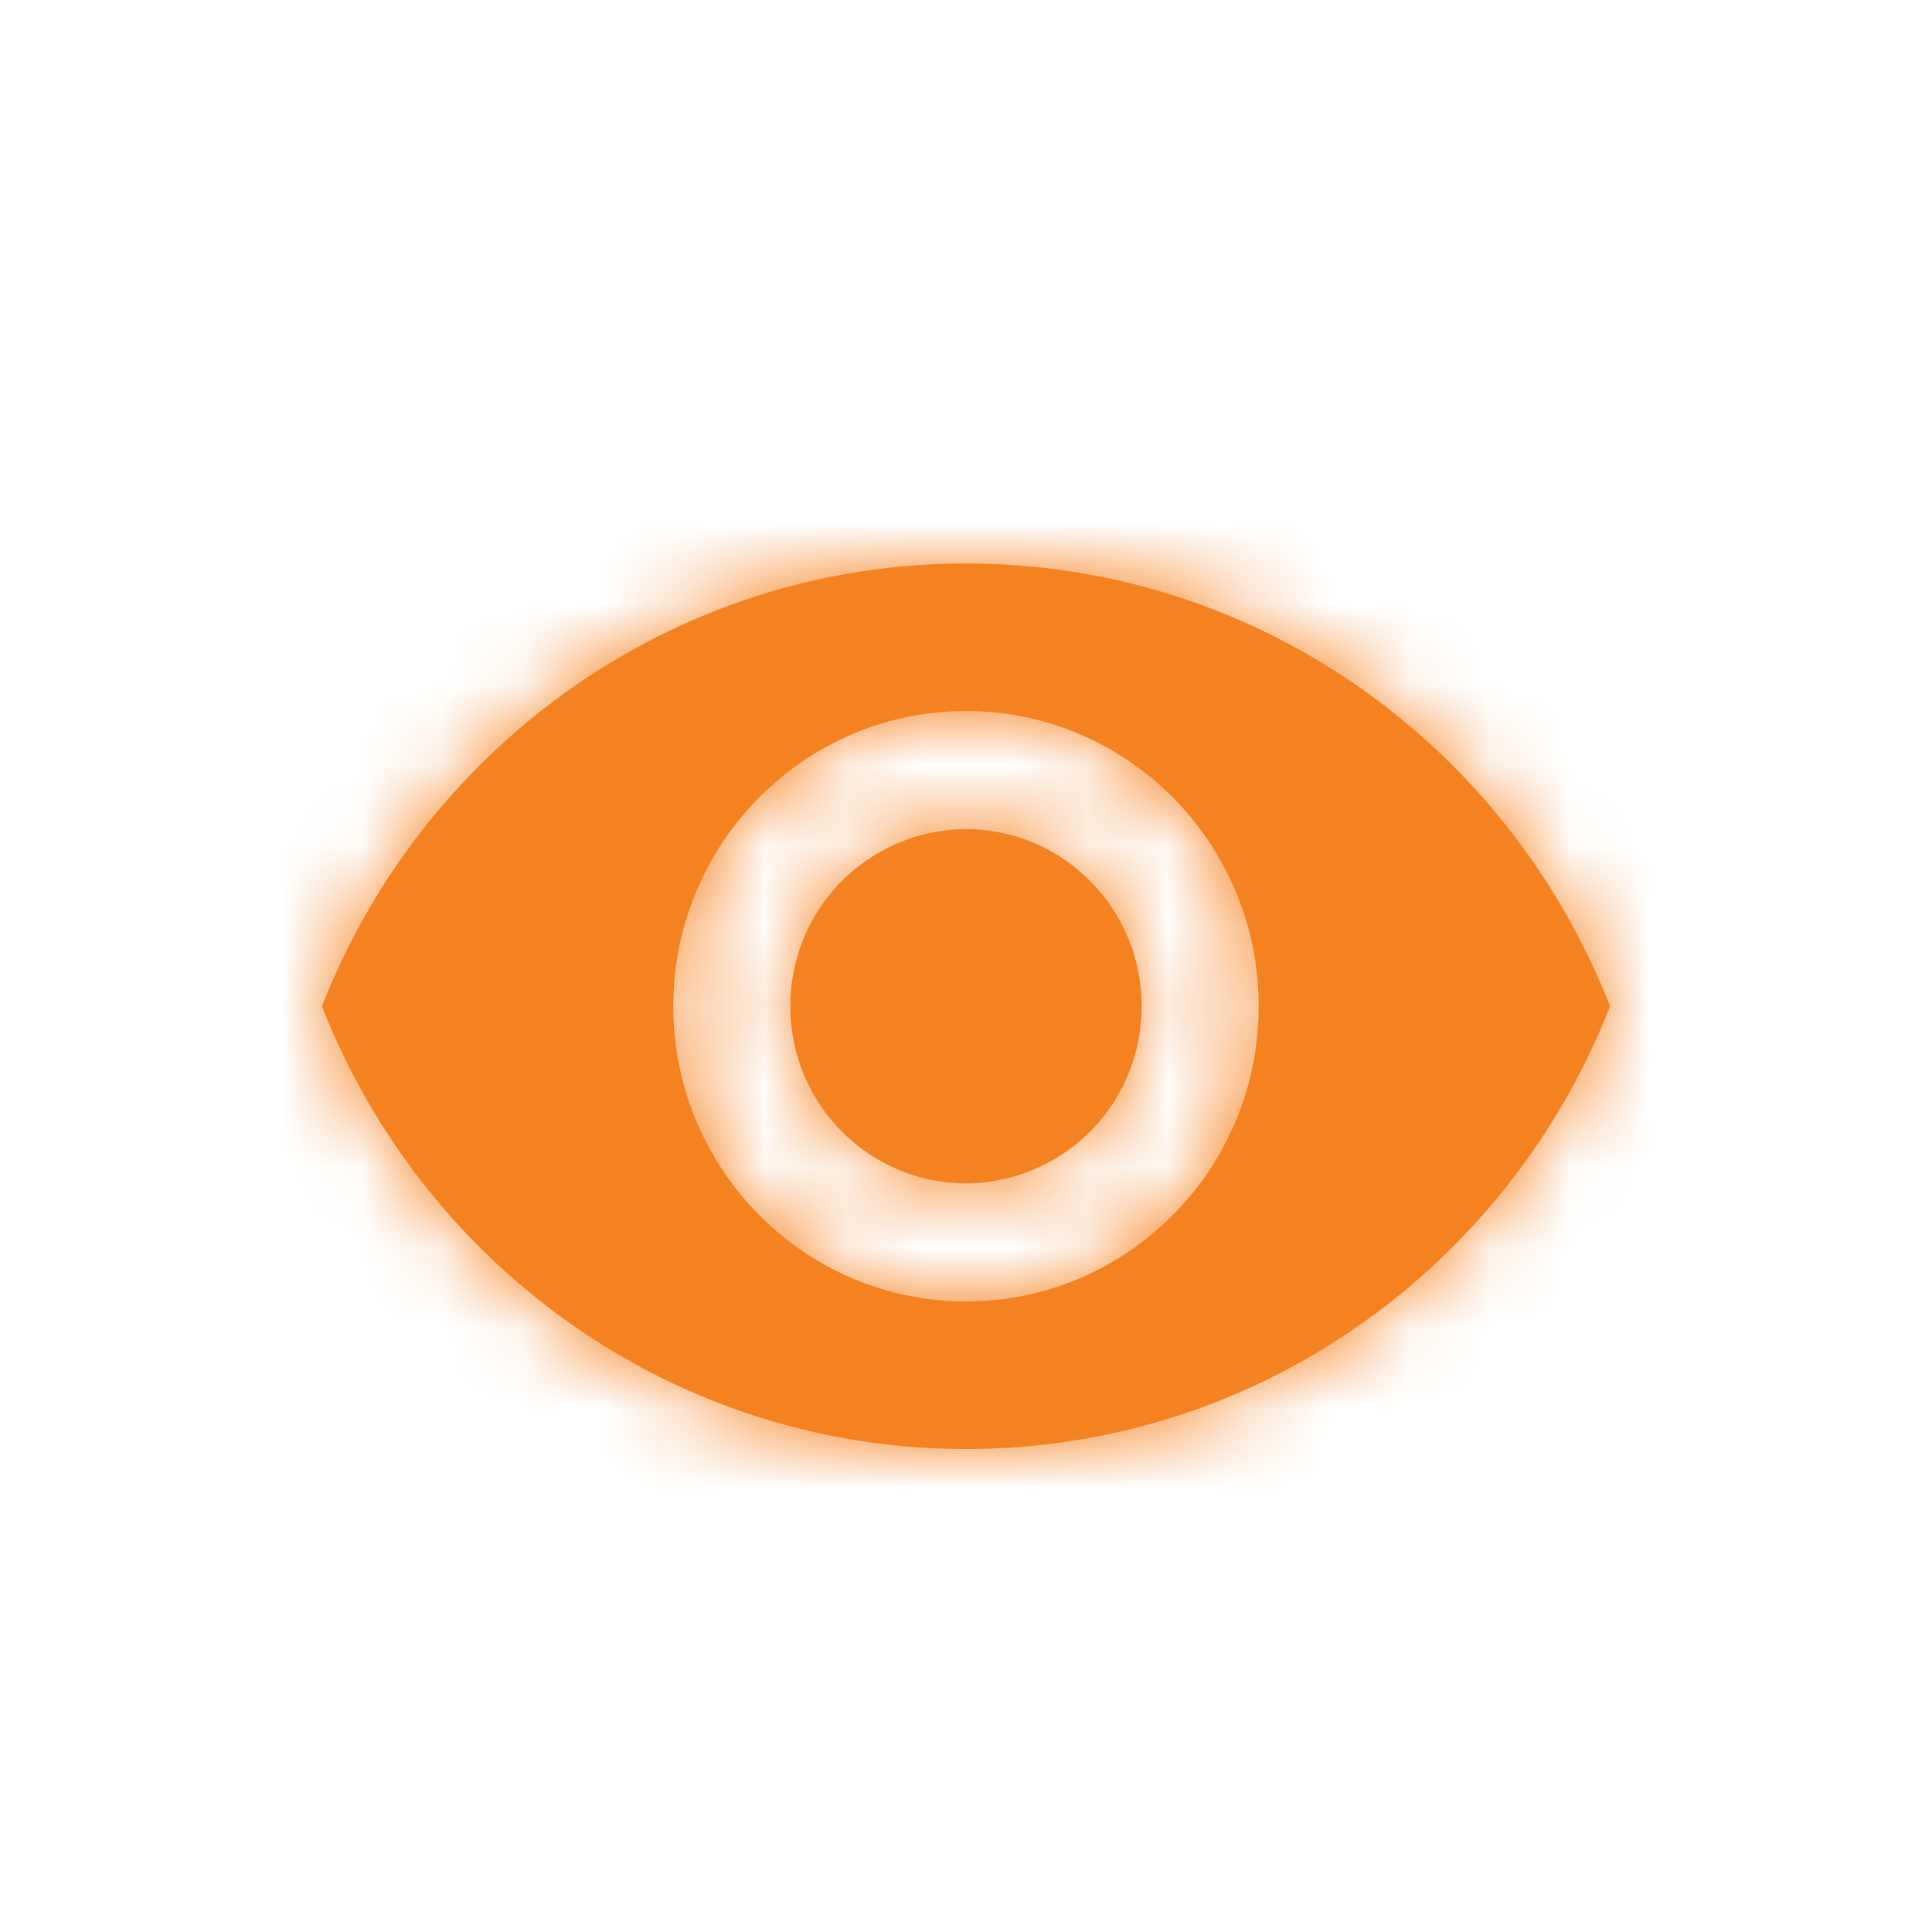 <svg xmlns="http://www.w3.org/2000/svg" xmlns:xlink="http://www.w3.org/1999/xlink" width="24" height="24" viewBox="0 0 24 24">
    <defs>
        <path id="a" d="M8 0C4.364 0 1.258 2.28 0 5.5 1.258 8.72 4.364 11 8 11c3.64 0 6.742-2.28 8-5.5C14.742 2.28 11.64 0 8 0zm0 9.167c-2.007 0-3.636-1.643-3.636-3.667S5.993 1.833 8 1.833s3.636 1.643 3.636 3.667S10.007 9.167 8 9.167zM8 3.3a2.193 2.193 0 0 0-2.182 2.2c0 1.214.978 2.2 2.182 2.2a2.193 2.193 0 0 0 2.182-2.2c0-1.214-.978-2.2-2.182-2.2z"/>
        <path id="c" d="M0 0h24v24H0z"/>
    </defs>
    <g fill="none" fill-rule="evenodd" transform="translate(4 7)">
        <mask id="b" fill="#fff">
            <use xlink:href="#a"/>
        </mask>
        <use fill="#F58220" opacity=".5" xlink:href="#a"/>
        <g mask="url(#b)">
            <g transform="translate(-4 -7)">
                <mask id="d" fill="#fff">
                    <use xlink:href="#c"/>
                </mask>
                <path fill="#F58220" d="M0 0h24v24H0z" mask="url(#d)"/>
            </g>
        </g>
    </g>
</svg>
